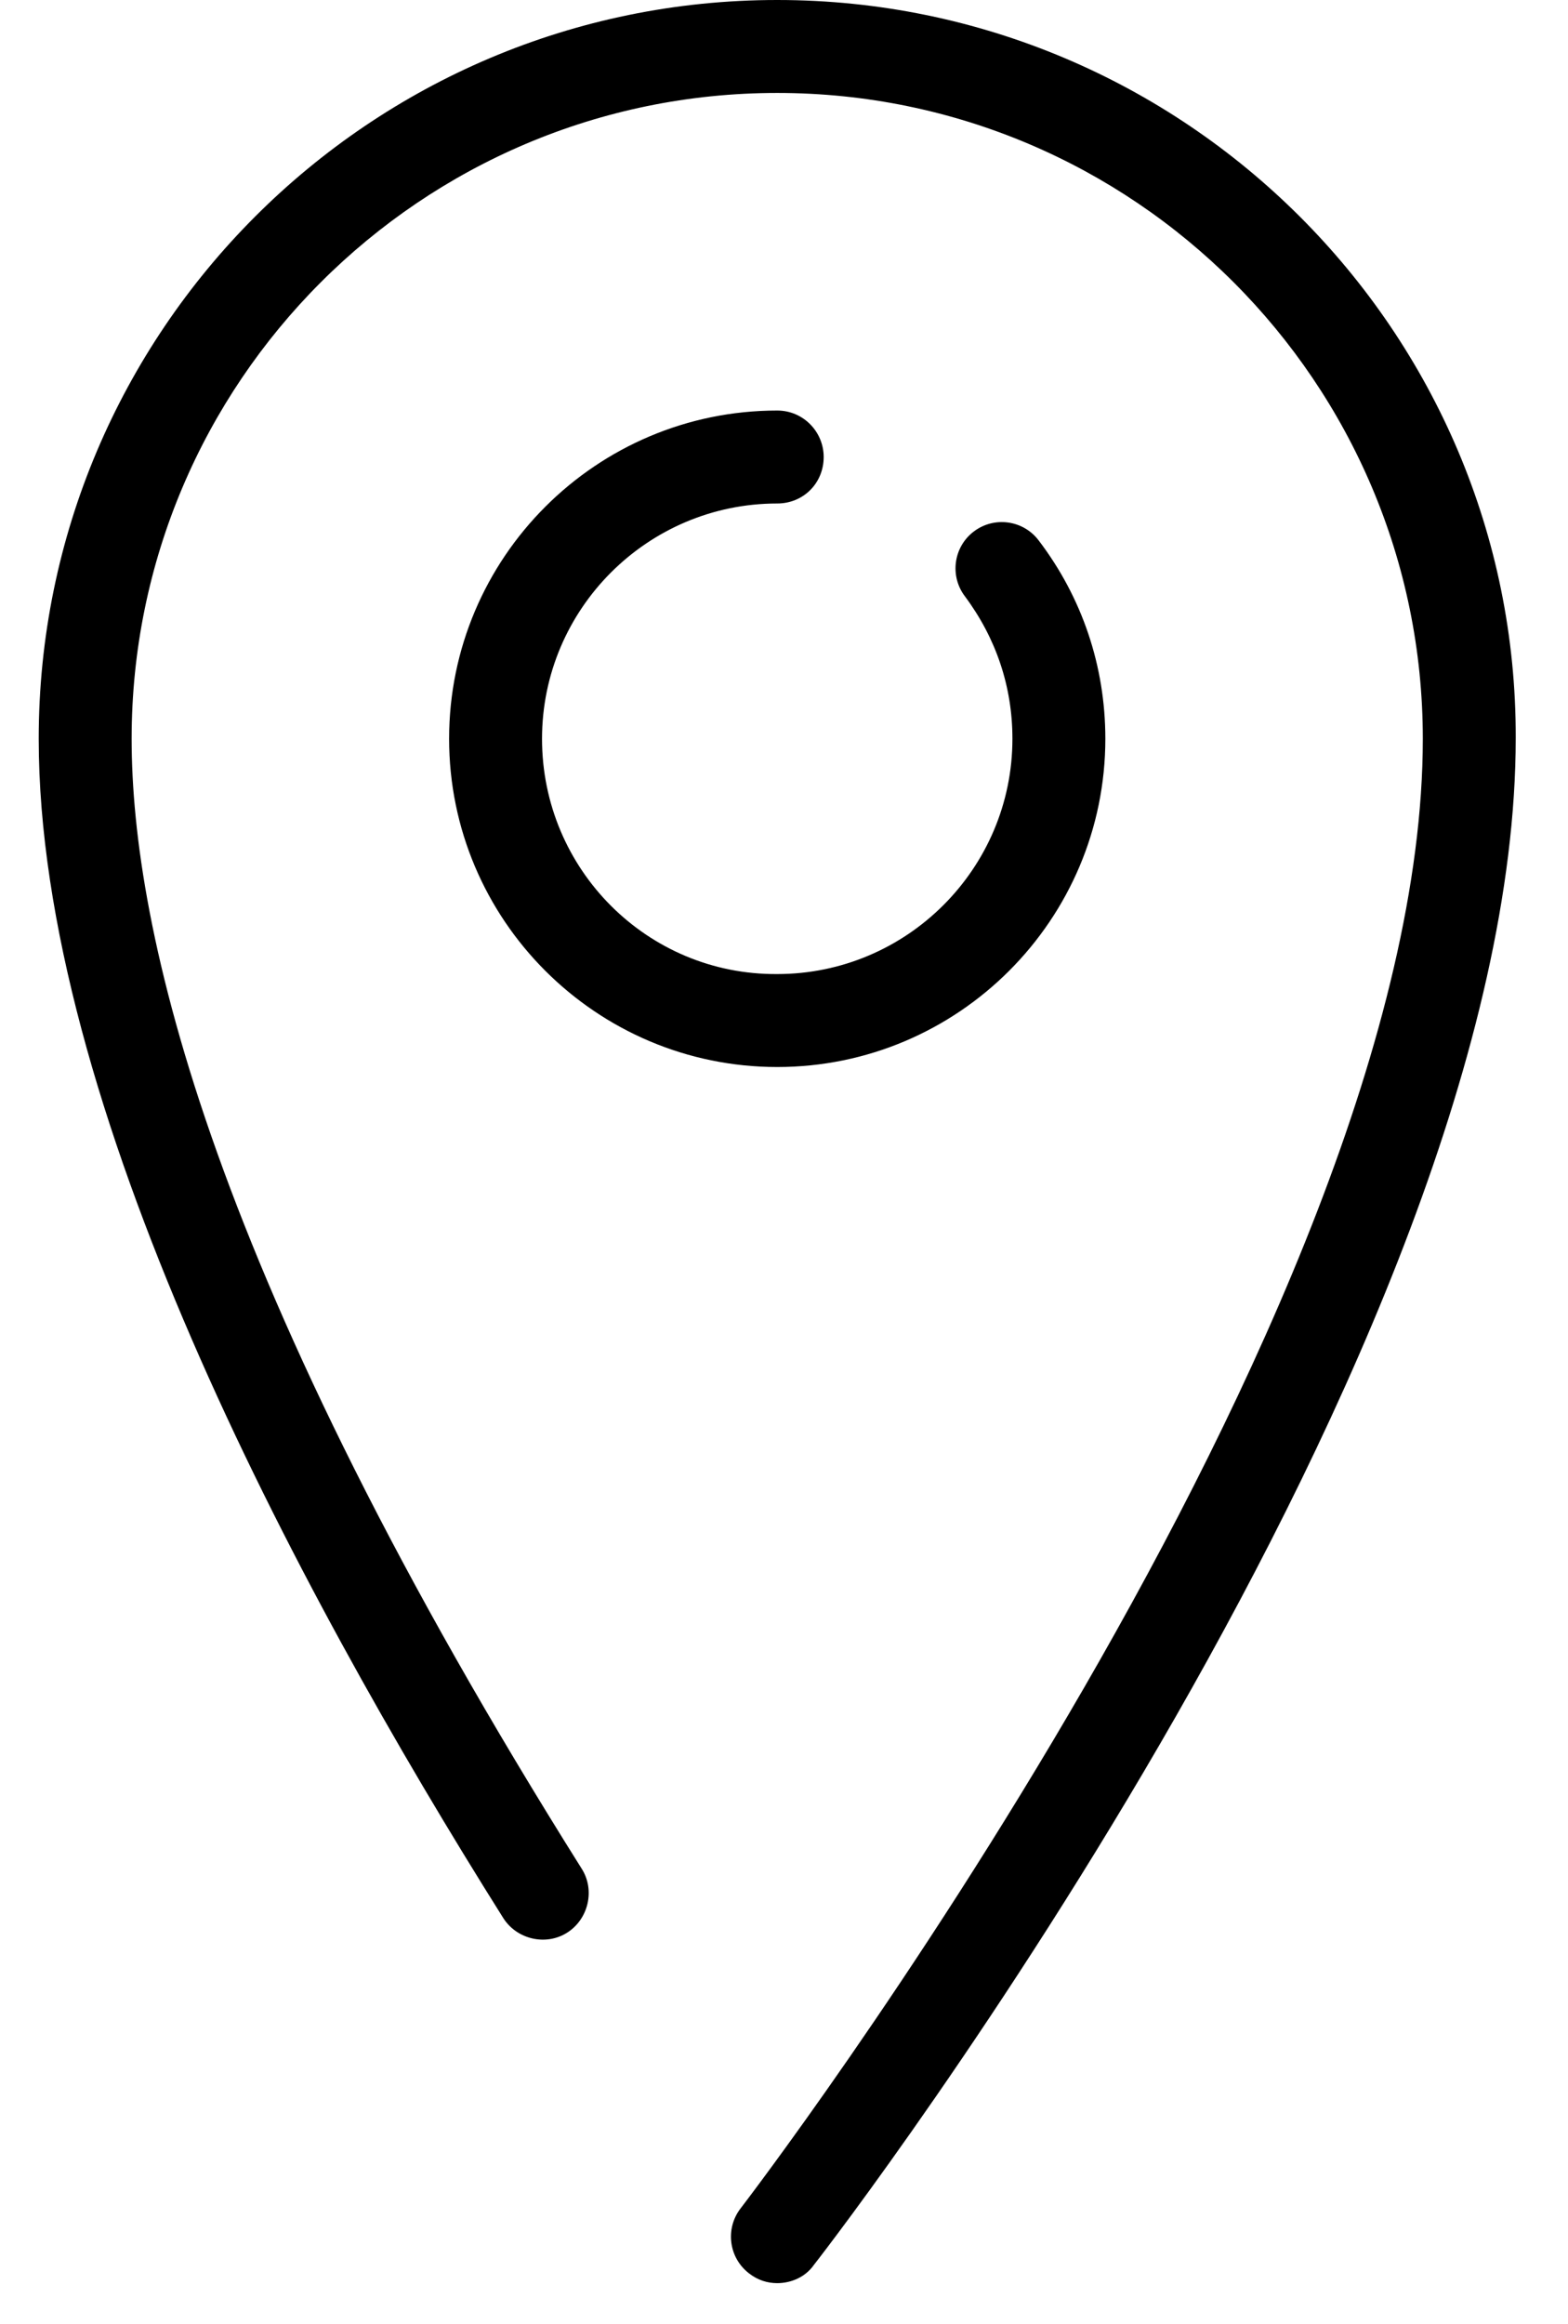 <?xml version="1.0" encoding="utf-8"?>
<!-- Generator: Adobe Illustrator 21.0.2, SVG Export Plug-In . SVG Version: 6.00 Build 0)  -->
<svg version="1.1" id="Слой_1" xmlns="http://www.w3.org/2000/svg" xmlns:xlink="http://www.w3.org/1999/xlink" x="0px" y="0px"
	 viewBox="0 0 162 240" enable-background="new 0 0 162 240" xml:space="preserve">
<g>
	<path d="M80.3,0C38.2,0,4,34.2,4,76.3c0,37.6,26.1,87,48,121.8c1.4,2.2,4.4,2.9,6.6,1.5c2.2-1.4,2.9-4.4,1.5-6.6
		C21.7,131.9,13.6,95.9,13.6,76.3c0-36.8,29.9-66.7,66.7-66.7c36.8,0,66.7,29.9,66.7,66.7c0,59.8-69.8,150.9-70.5,151.8
		c-1.6,2.1-1.2,5.1,0.9,6.7c0.9,0.7,1.9,1,2.9,1c1.4,0,2.9-0.6,3.8-1.9c3-3.8,72.5-94.6,72.5-157.7C156.7,34.2,122.4,0,80.3,0
		L80.3,0z M80.3,0"/>
	<path d="M80.3,52c2.7,0,4.8-2.1,4.8-4.8c0-2.6-2.1-4.8-4.8-4.8c-18.7,0-33.9,15.2-33.9,33.9c0,18.7,15.2,33.9,33.9,33.9
		c18.7,0,33.9-15.2,33.9-33.9c0-7.5-2.4-14.6-6.9-20.5c-1.6-2.1-4.6-2.5-6.7-0.9c-2.1,1.6-2.5,4.6-0.9,6.7c3.2,4.3,4.9,9.3,4.9,14.7
		c0,13.4-10.9,24.3-24.3,24.3C66.9,100.7,56,89.8,56,76.3C56,62.9,66.9,52,80.3,52L80.3,52z M80.3,52"/>
</g>
</svg>
